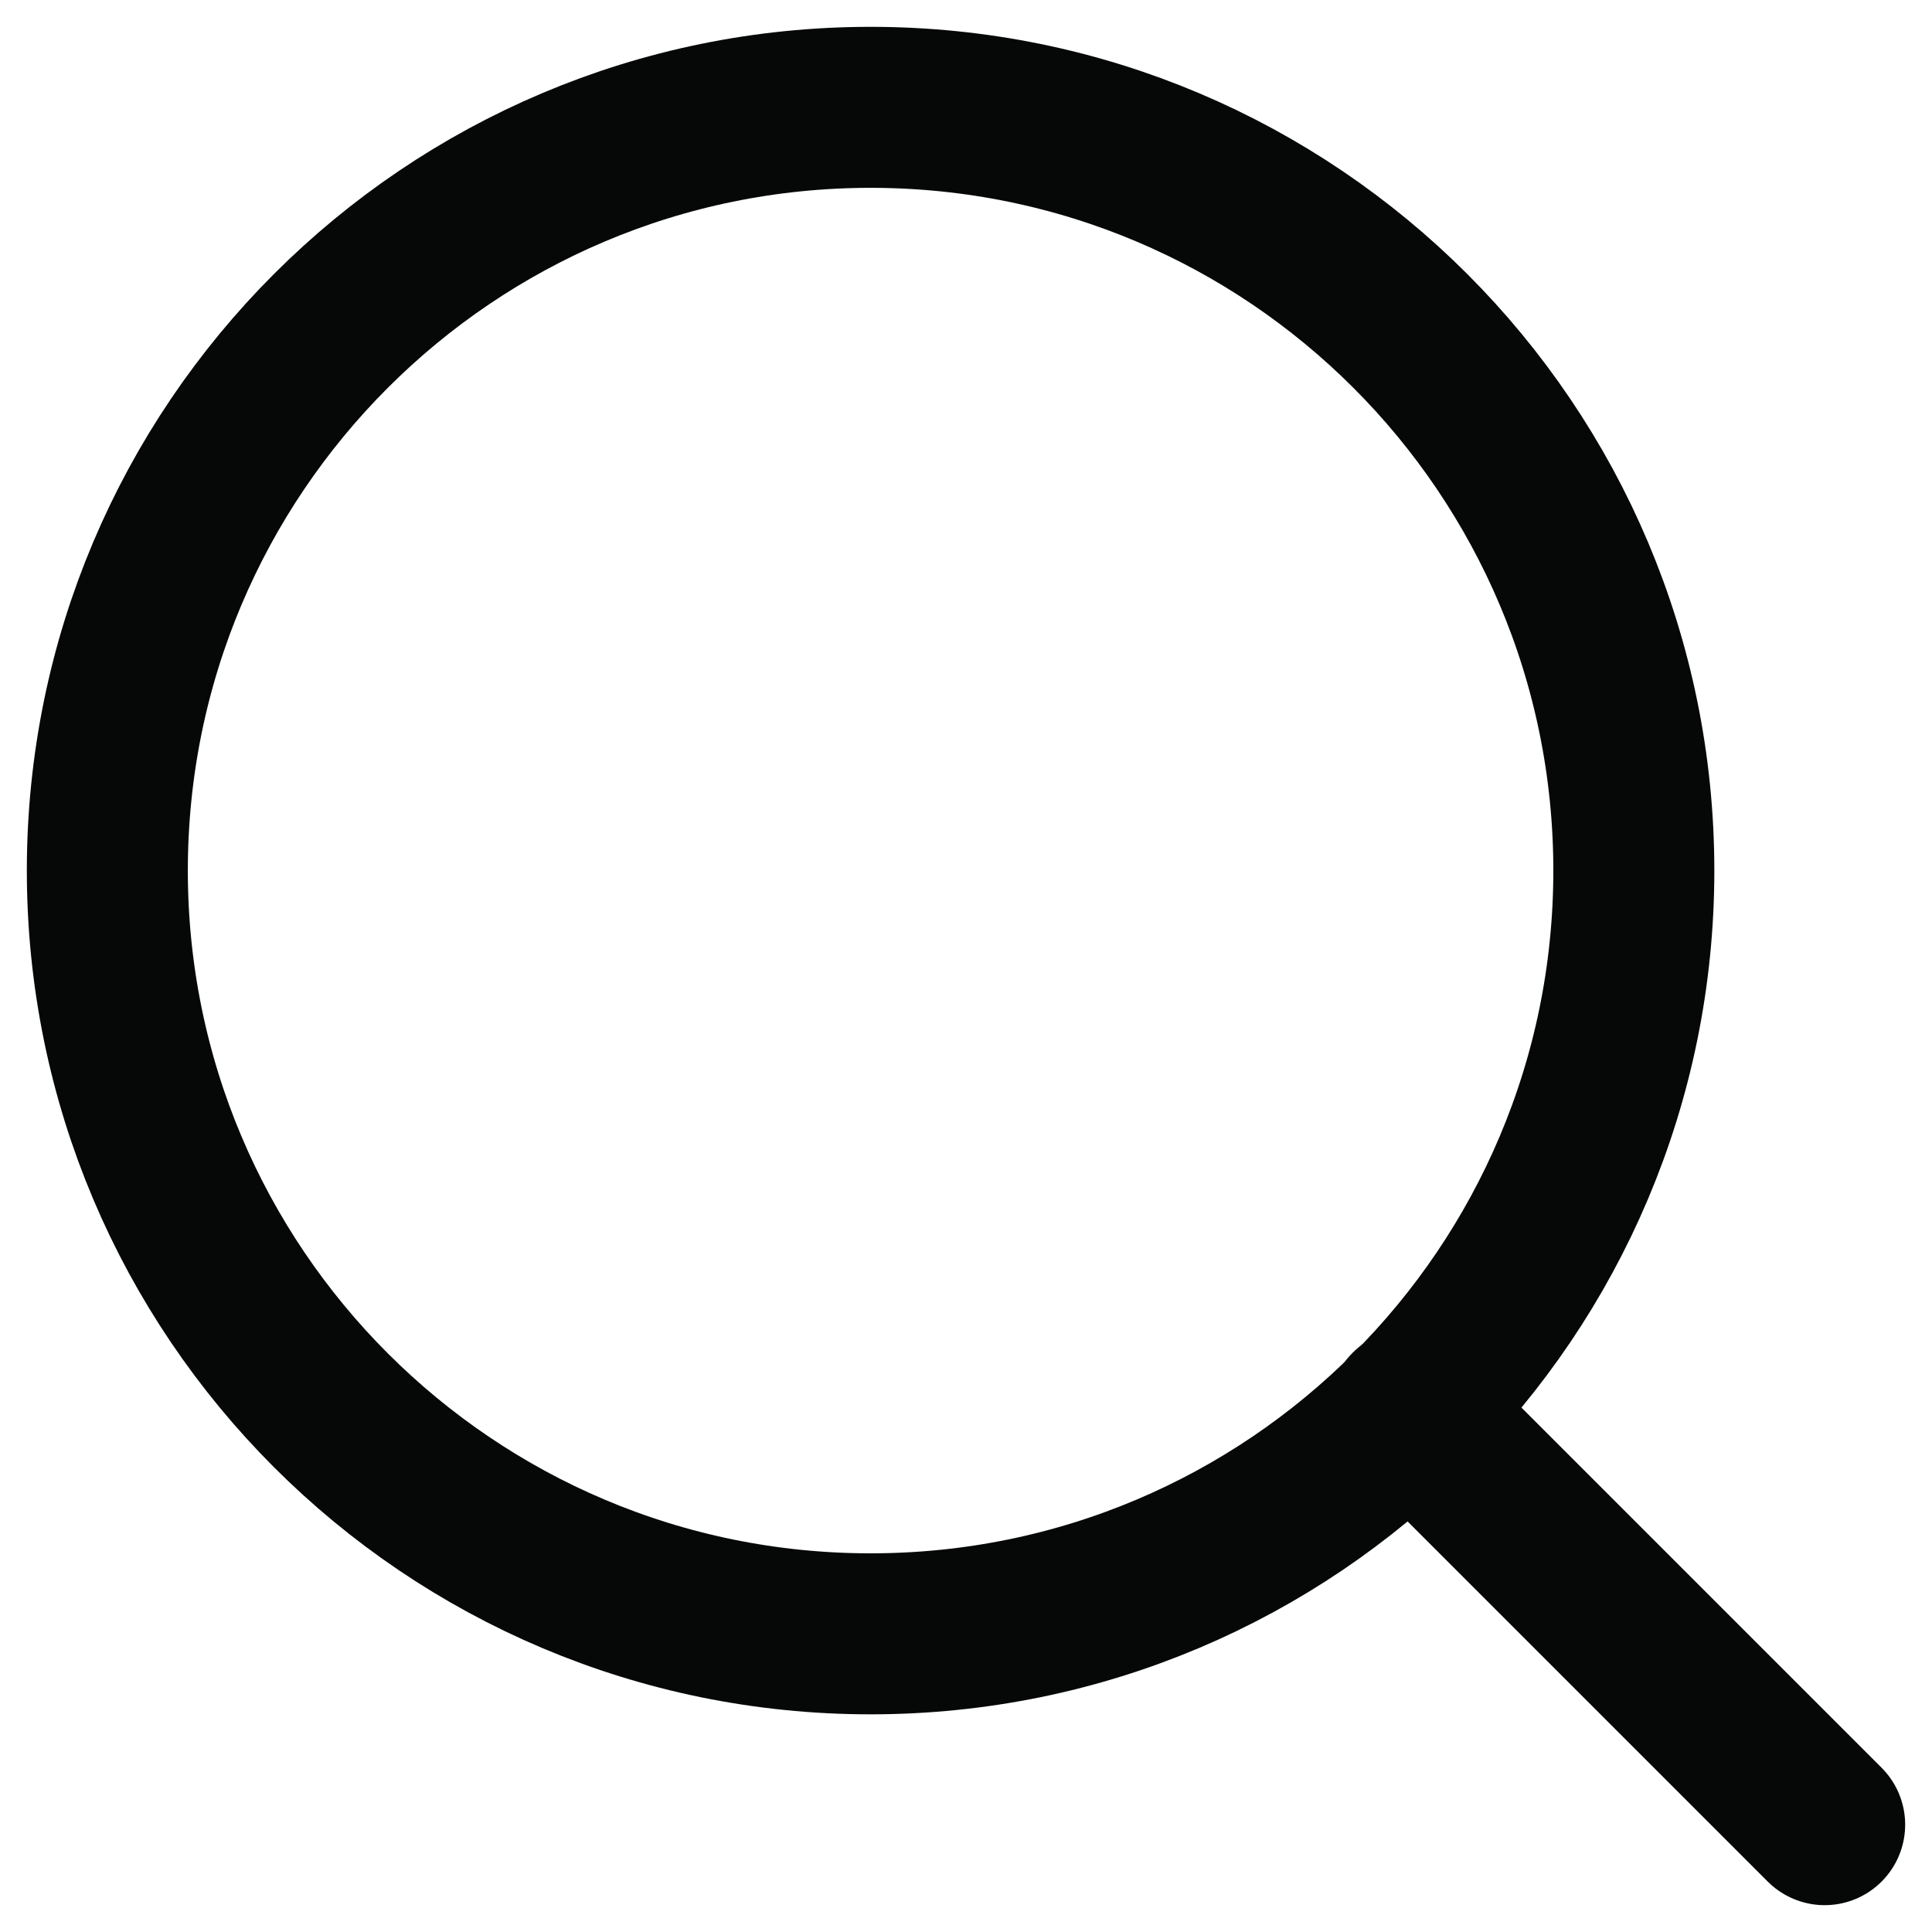 <svg width="18" height="18" viewBox="0 0 18 18" fill="none" xmlns="http://www.w3.org/2000/svg">
<g id="Group 2">
<path id="Vector" d="M8.111 15.222C12.039 15.222 15.222 12.039 15.222 8.111C15.222 4.184 12.039 1 8.111 1C4.184 1 1 4.184 1 8.111C1 12.039 4.184 15.222 8.111 15.222Z" stroke="#060808" stroke-width="1.5" stroke-linecap="round" stroke-linejoin="round"/>
<path id="Vector_2" d="M17 17L13.133 13.133" stroke="#060808" stroke-width="1.5" stroke-linecap="round" stroke-linejoin="round"/>
</g>
</svg>

